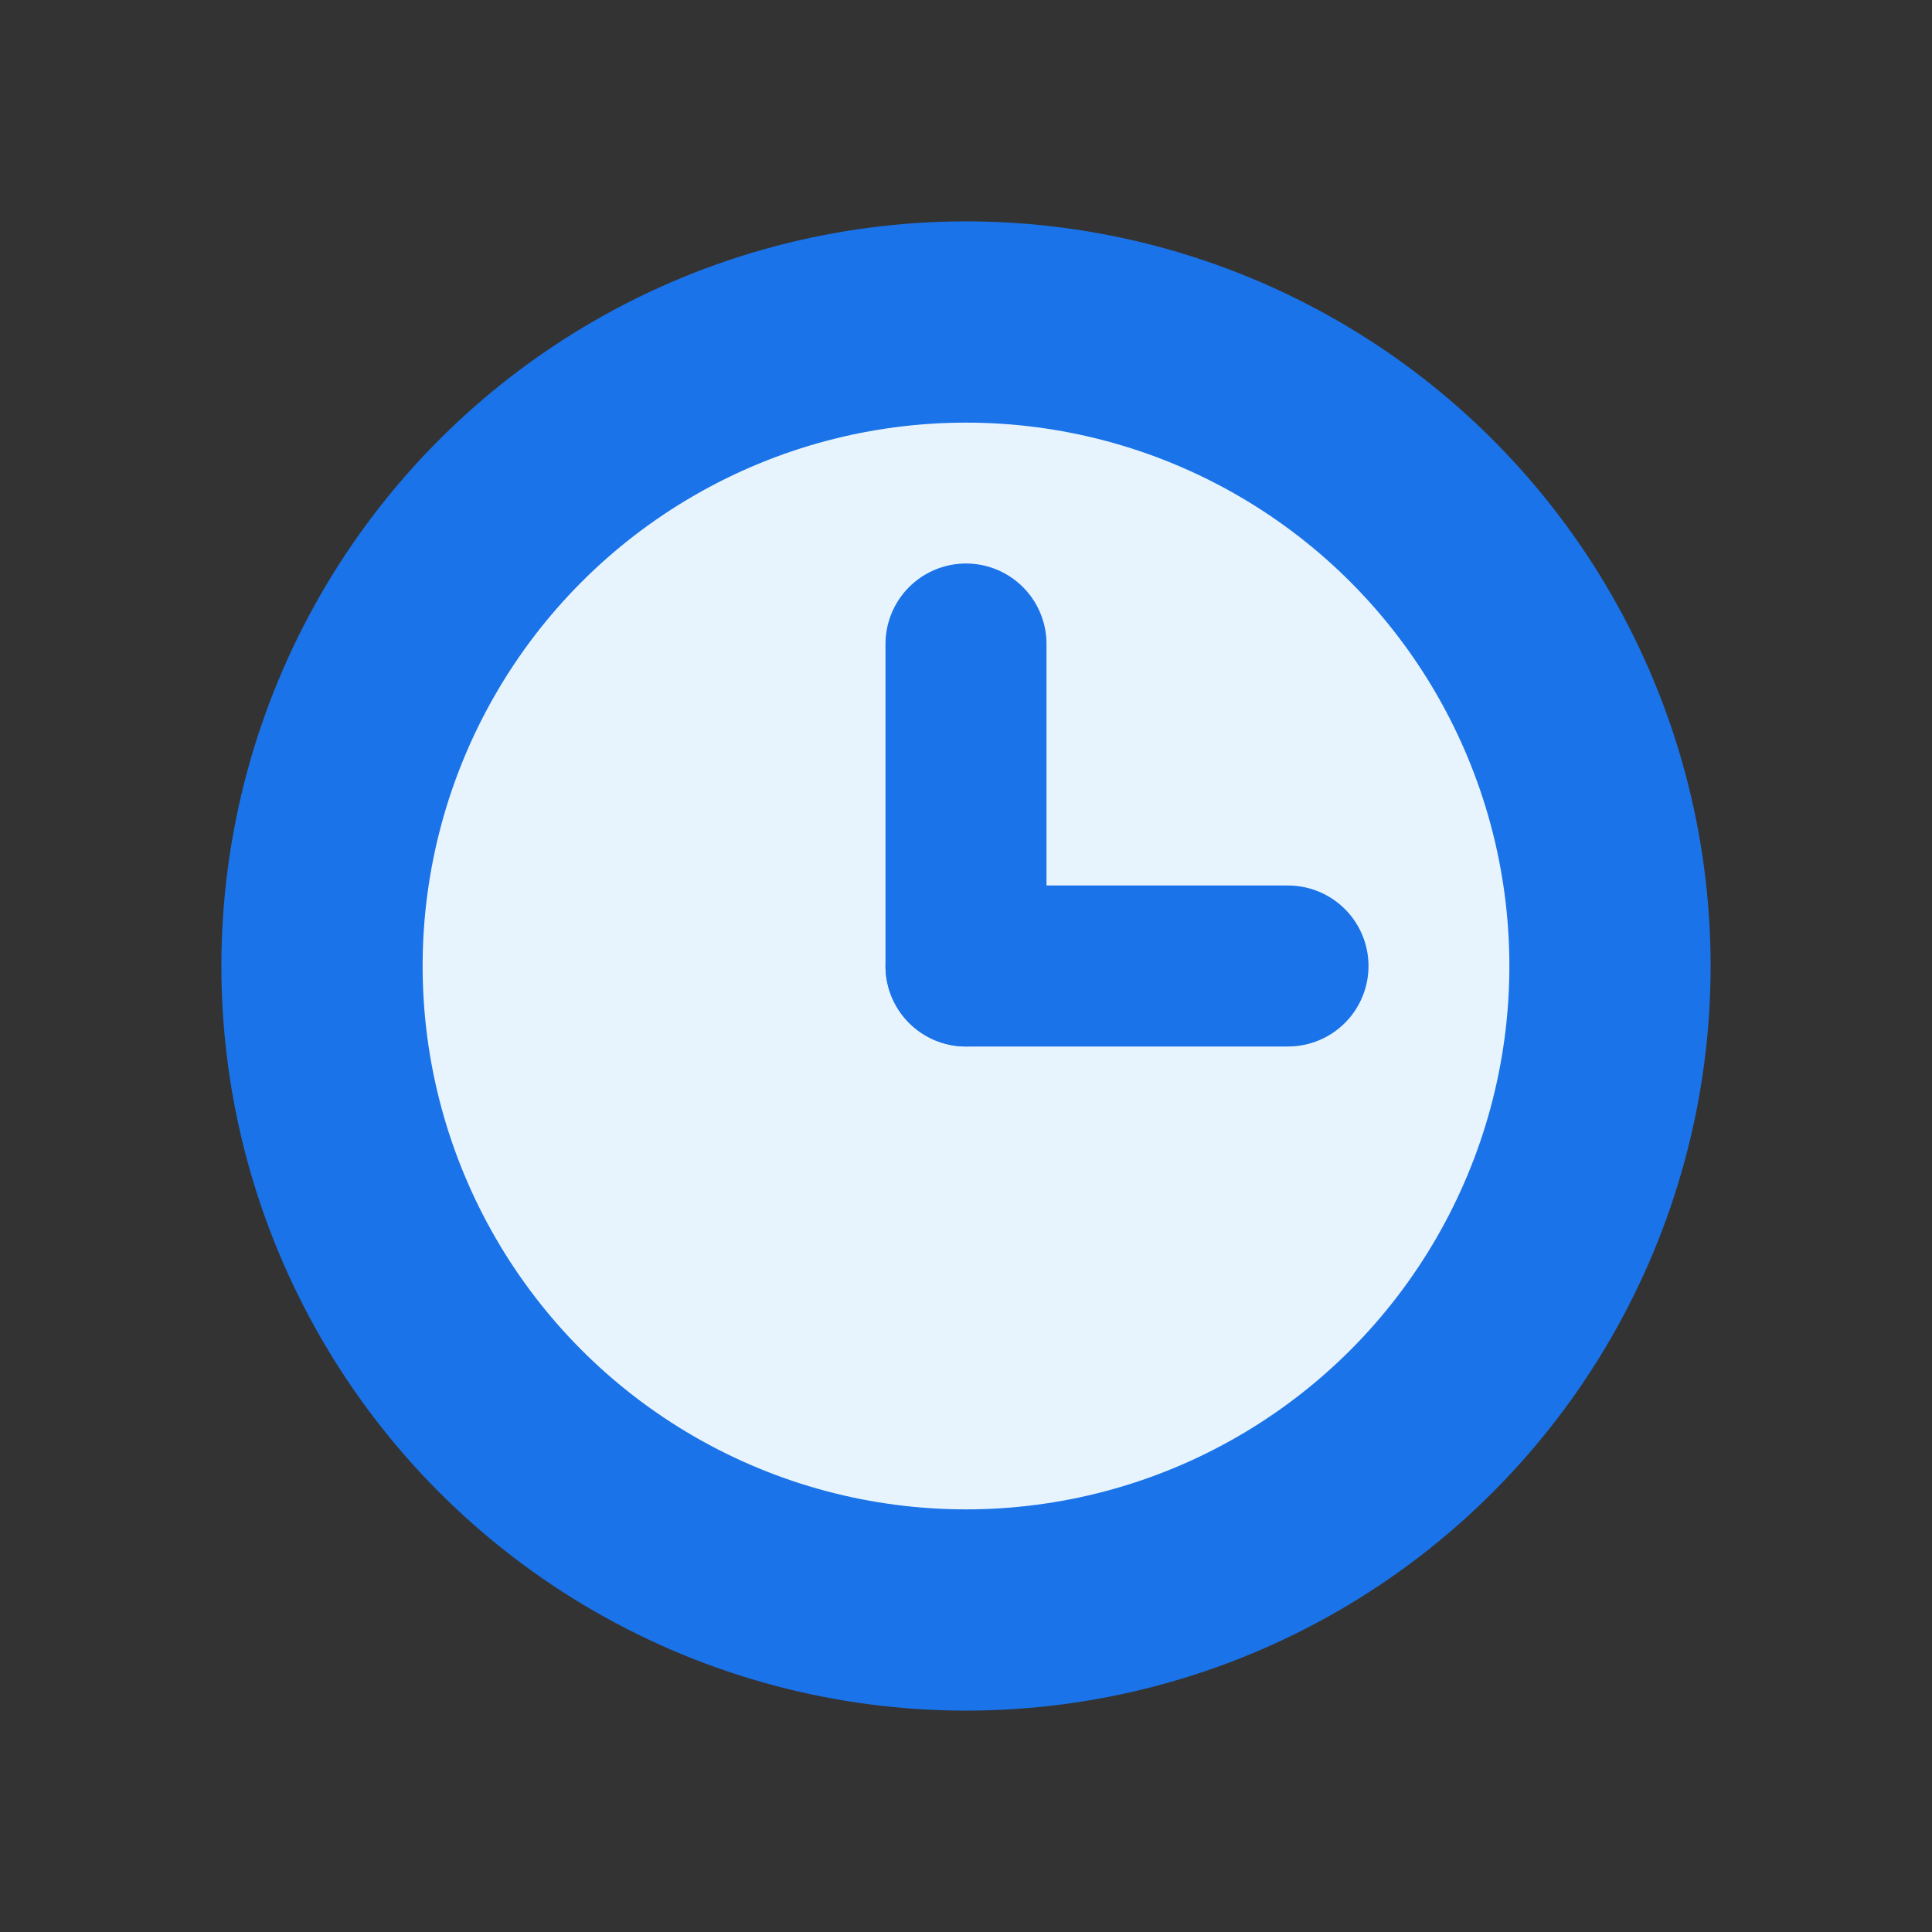 <?xml version="1.0" encoding="UTF-8" standalone="no"?>
<svg
   xmlns="http://www.w3.org/2000/svg"
   width="24"
   height="24"
   viewBox="0 0 24 24"
   fill="none"
   stroke="currentColor"
   stroke-width="2"
   stroke-linecap="round"
   stroke-linejoin="round">
  <rect x="0" y="0" width="24" height="24" fill="#333333" stroke="none"/>
  <circle
     cx="12"
     cy="12"
     r="8"
     style="fill:#e8f4fd;stroke:#1a73e8;stroke-width:2.5" />
  <line
     x1="12"
     y1="8"
     x2="12"
     y2="12"
     style="stroke:#1a73e8;stroke-width:2" />
  <line
     x1="12"
     y1="12"
     x2="16"
     y2="12"
     style="stroke:#1a73e8;stroke-width:2" />
</svg>
